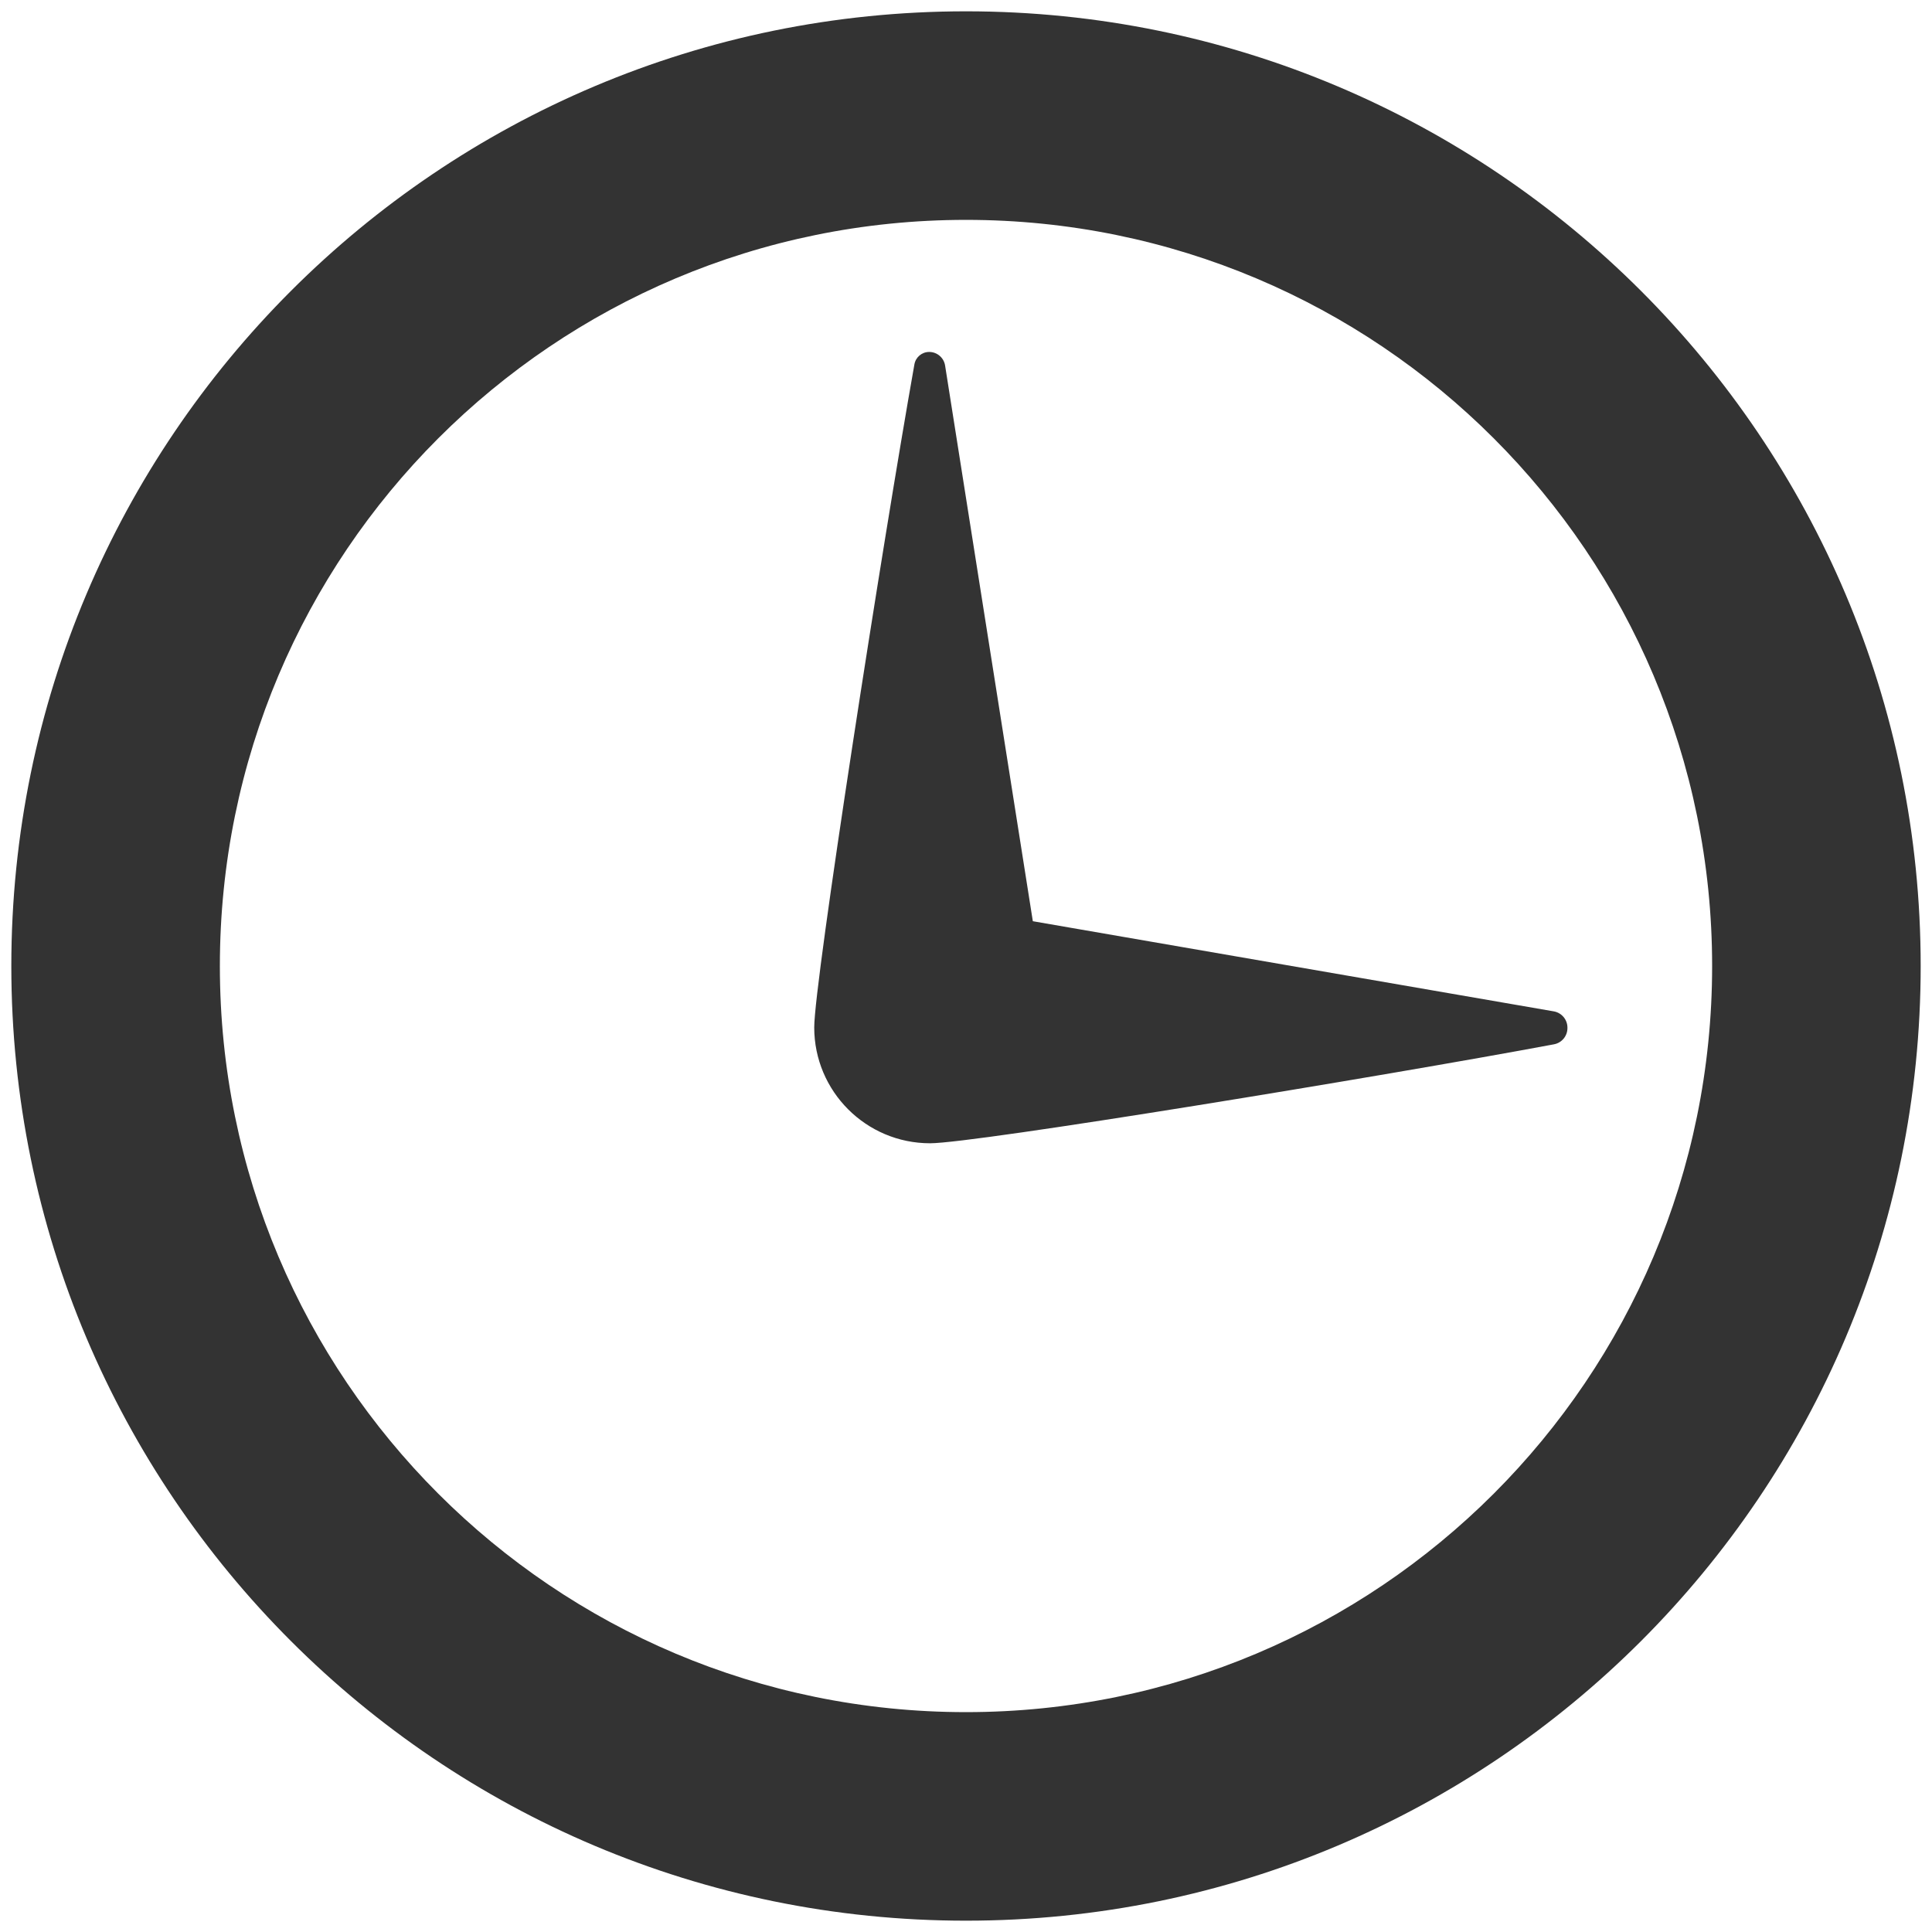 <?xml version="1.0" encoding="utf-8"?>
<!-- Generator: Adobe Illustrator 16.0.0, SVG Export Plug-In . SVG Version: 6.00 Build 0)  -->
<!DOCTYPE svg PUBLIC "-//W3C//DTD SVG 1.1//EN" "http://www.w3.org/Graphics/SVG/1.1/DTD/svg11.dtd">
<svg version="1.1" id="Calque_1" xmlns="http://www.w3.org/2000/svg" xmlns:xlink="http://www.w3.org/1999/xlink" x="0px" y="0px"
	 width="512px" height="512px" viewBox="0 0 512 512" enable-background="new 0 0 512 512" xml:space="preserve">
<path id="time-3-icon" fill="#333333" d="M256,3C116.271,3,3,116.271,3,256c0,139.727,113.271,253,253,253
	c139.727,0,253-113.273,253-253C509,116.271,395.727,3,256,3z M256,453.733c-109.277,0-197.733-88.438-197.733-197.732
	c0-109.28,88.437-197.733,197.733-197.733c109.277,0,197.732,88.436,197.732,197.733C453.732,365.278,365.296,453.733,256,453.733z
	 M411.751,268.019c2.101,0.363,3.636,2.186,3.636,4.318v0.114c0,2.114-1.502,3.917-3.578,4.305
	c-45.558,8.521-153.483,26.223-165.327,26.223c-16.958,0-30.704-13.746-30.704-30.705c0-12.074,18.164-128.556,26.55-175.725
	c0.336-1.894,1.983-3.278,3.907-3.278h0.01c2.099,0,3.886,1.527,4.214,3.601l23.252,147.261L411.751,268.019z"/>
</svg>
